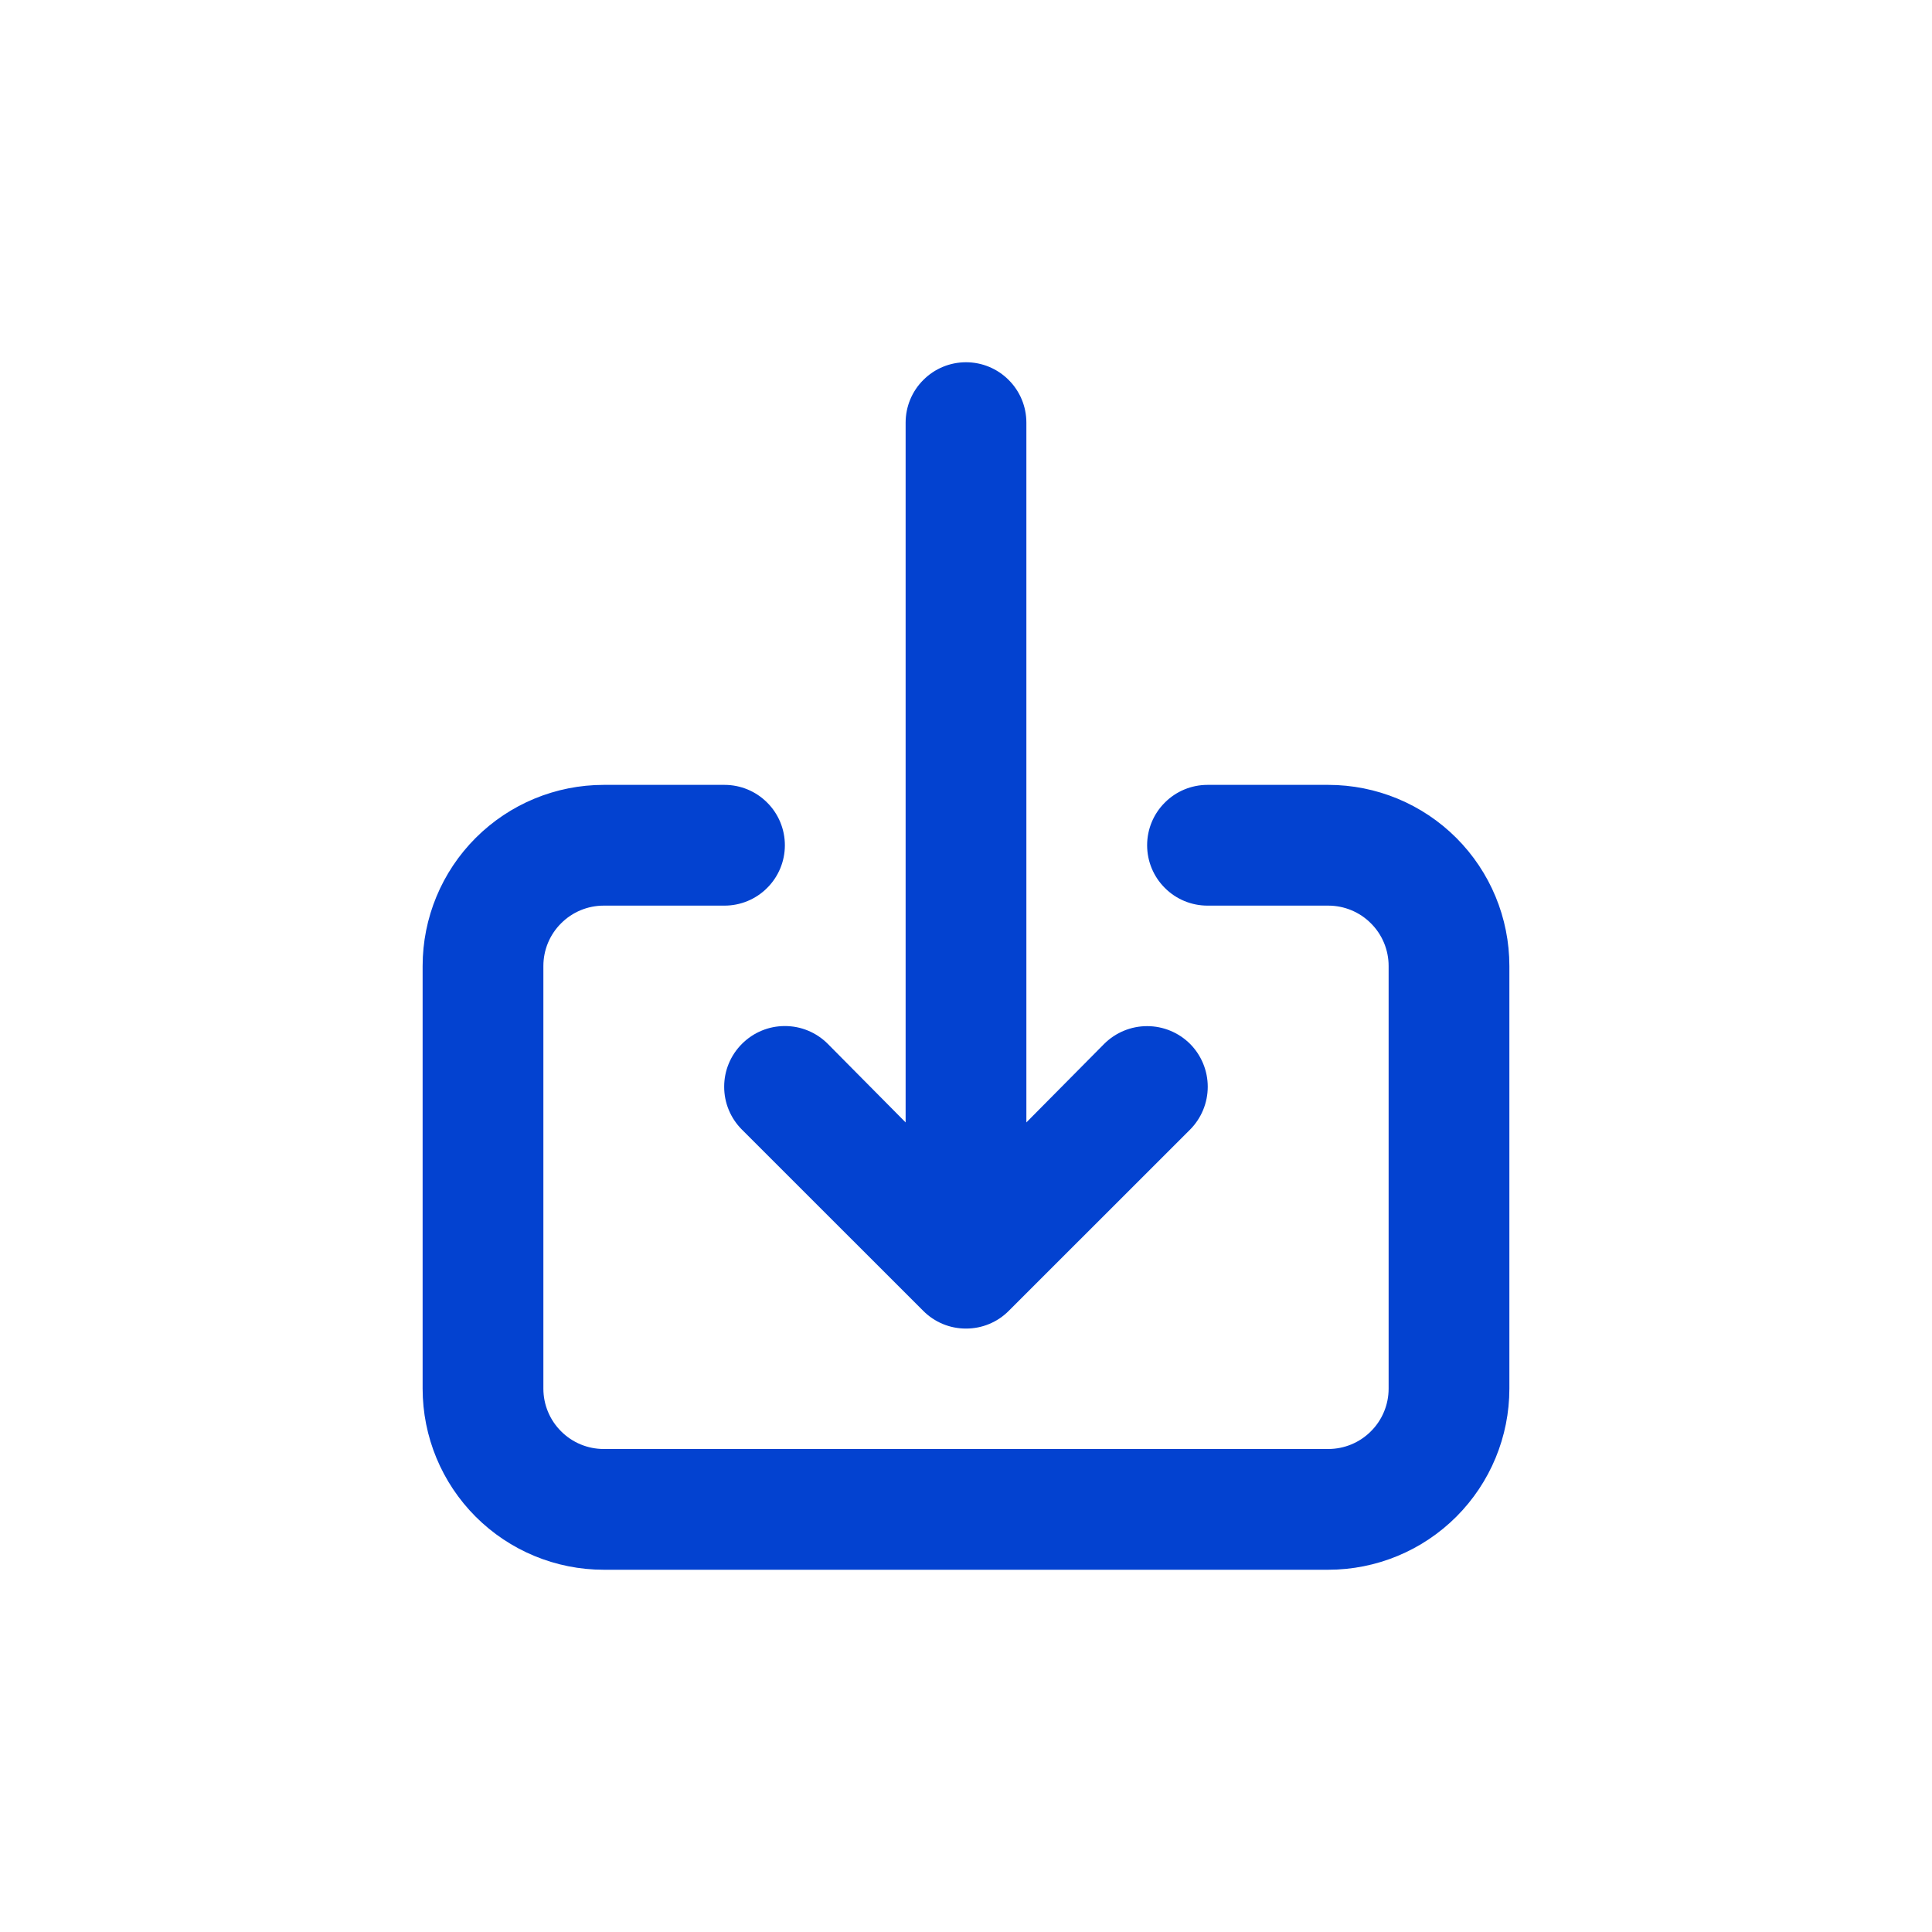 <svg width="24" height="24" viewBox="0 0 24 24" fill="none" xmlns="http://www.w3.org/2000/svg">
<path d="M9.217 12.967C9.147 13.037 9.091 13.12 9.053 13.212C9.015 13.303 8.996 13.401 8.996 13.5C8.996 13.599 9.015 13.697 9.053 13.788C9.091 13.88 9.147 13.963 9.217 14.033L11.467 16.282C11.537 16.353 11.62 16.409 11.712 16.447C11.803 16.485 11.901 16.504 12 16.504C12.099 16.504 12.197 16.485 12.288 16.447C12.38 16.409 12.463 16.353 12.533 16.282L14.783 14.033C14.924 13.891 15.003 13.7 15.003 13.5C15.003 13.3 14.924 13.109 14.783 12.967C14.641 12.826 14.45 12.747 14.25 12.747C14.05 12.747 13.859 12.826 13.717 12.967L12.75 13.943V5.25C12.75 5.051 12.671 4.86 12.53 4.72C12.39 4.579 12.199 4.5 12 4.5C11.801 4.5 11.61 4.579 11.47 4.72C11.329 4.86 11.25 5.051 11.25 5.25V13.943L10.283 12.967C10.213 12.897 10.13 12.841 10.038 12.803C9.947 12.765 9.849 12.746 9.75 12.746C9.651 12.746 9.553 12.765 9.462 12.803C9.37 12.841 9.287 12.897 9.217 12.967ZM16.5 9.75H15C14.801 9.75 14.61 9.829 14.47 9.97C14.329 10.11 14.25 10.301 14.25 10.5C14.25 10.699 14.329 10.89 14.47 11.03C14.61 11.171 14.801 11.25 15 11.25H16.5C16.699 11.25 16.89 11.329 17.03 11.47C17.171 11.61 17.25 11.801 17.25 12V17.25C17.25 17.449 17.171 17.64 17.03 17.78C16.89 17.921 16.699 18 16.5 18H7.5C7.301 18 7.11 17.921 6.97 17.78C6.829 17.64 6.75 17.449 6.75 17.25V12C6.75 11.801 6.829 11.61 6.97 11.47C7.11 11.329 7.301 11.25 7.5 11.25H9C9.199 11.25 9.39 11.171 9.53 11.03C9.671 10.89 9.75 10.699 9.75 10.5C9.75 10.301 9.671 10.11 9.53 9.97C9.39 9.829 9.199 9.75 9 9.75H7.5C6.903 9.75 6.331 9.987 5.909 10.409C5.487 10.831 5.25 11.403 5.25 12V17.25C5.25 17.847 5.487 18.419 5.909 18.841C6.331 19.263 6.903 19.5 7.5 19.5H16.5C17.097 19.5 17.669 19.263 18.091 18.841C18.513 18.419 18.75 17.847 18.75 17.25V12C18.75 11.403 18.513 10.831 18.091 10.409C17.669 9.987 17.097 9.75 16.5 9.75Z" fill="#0342D0"/>
</svg>

